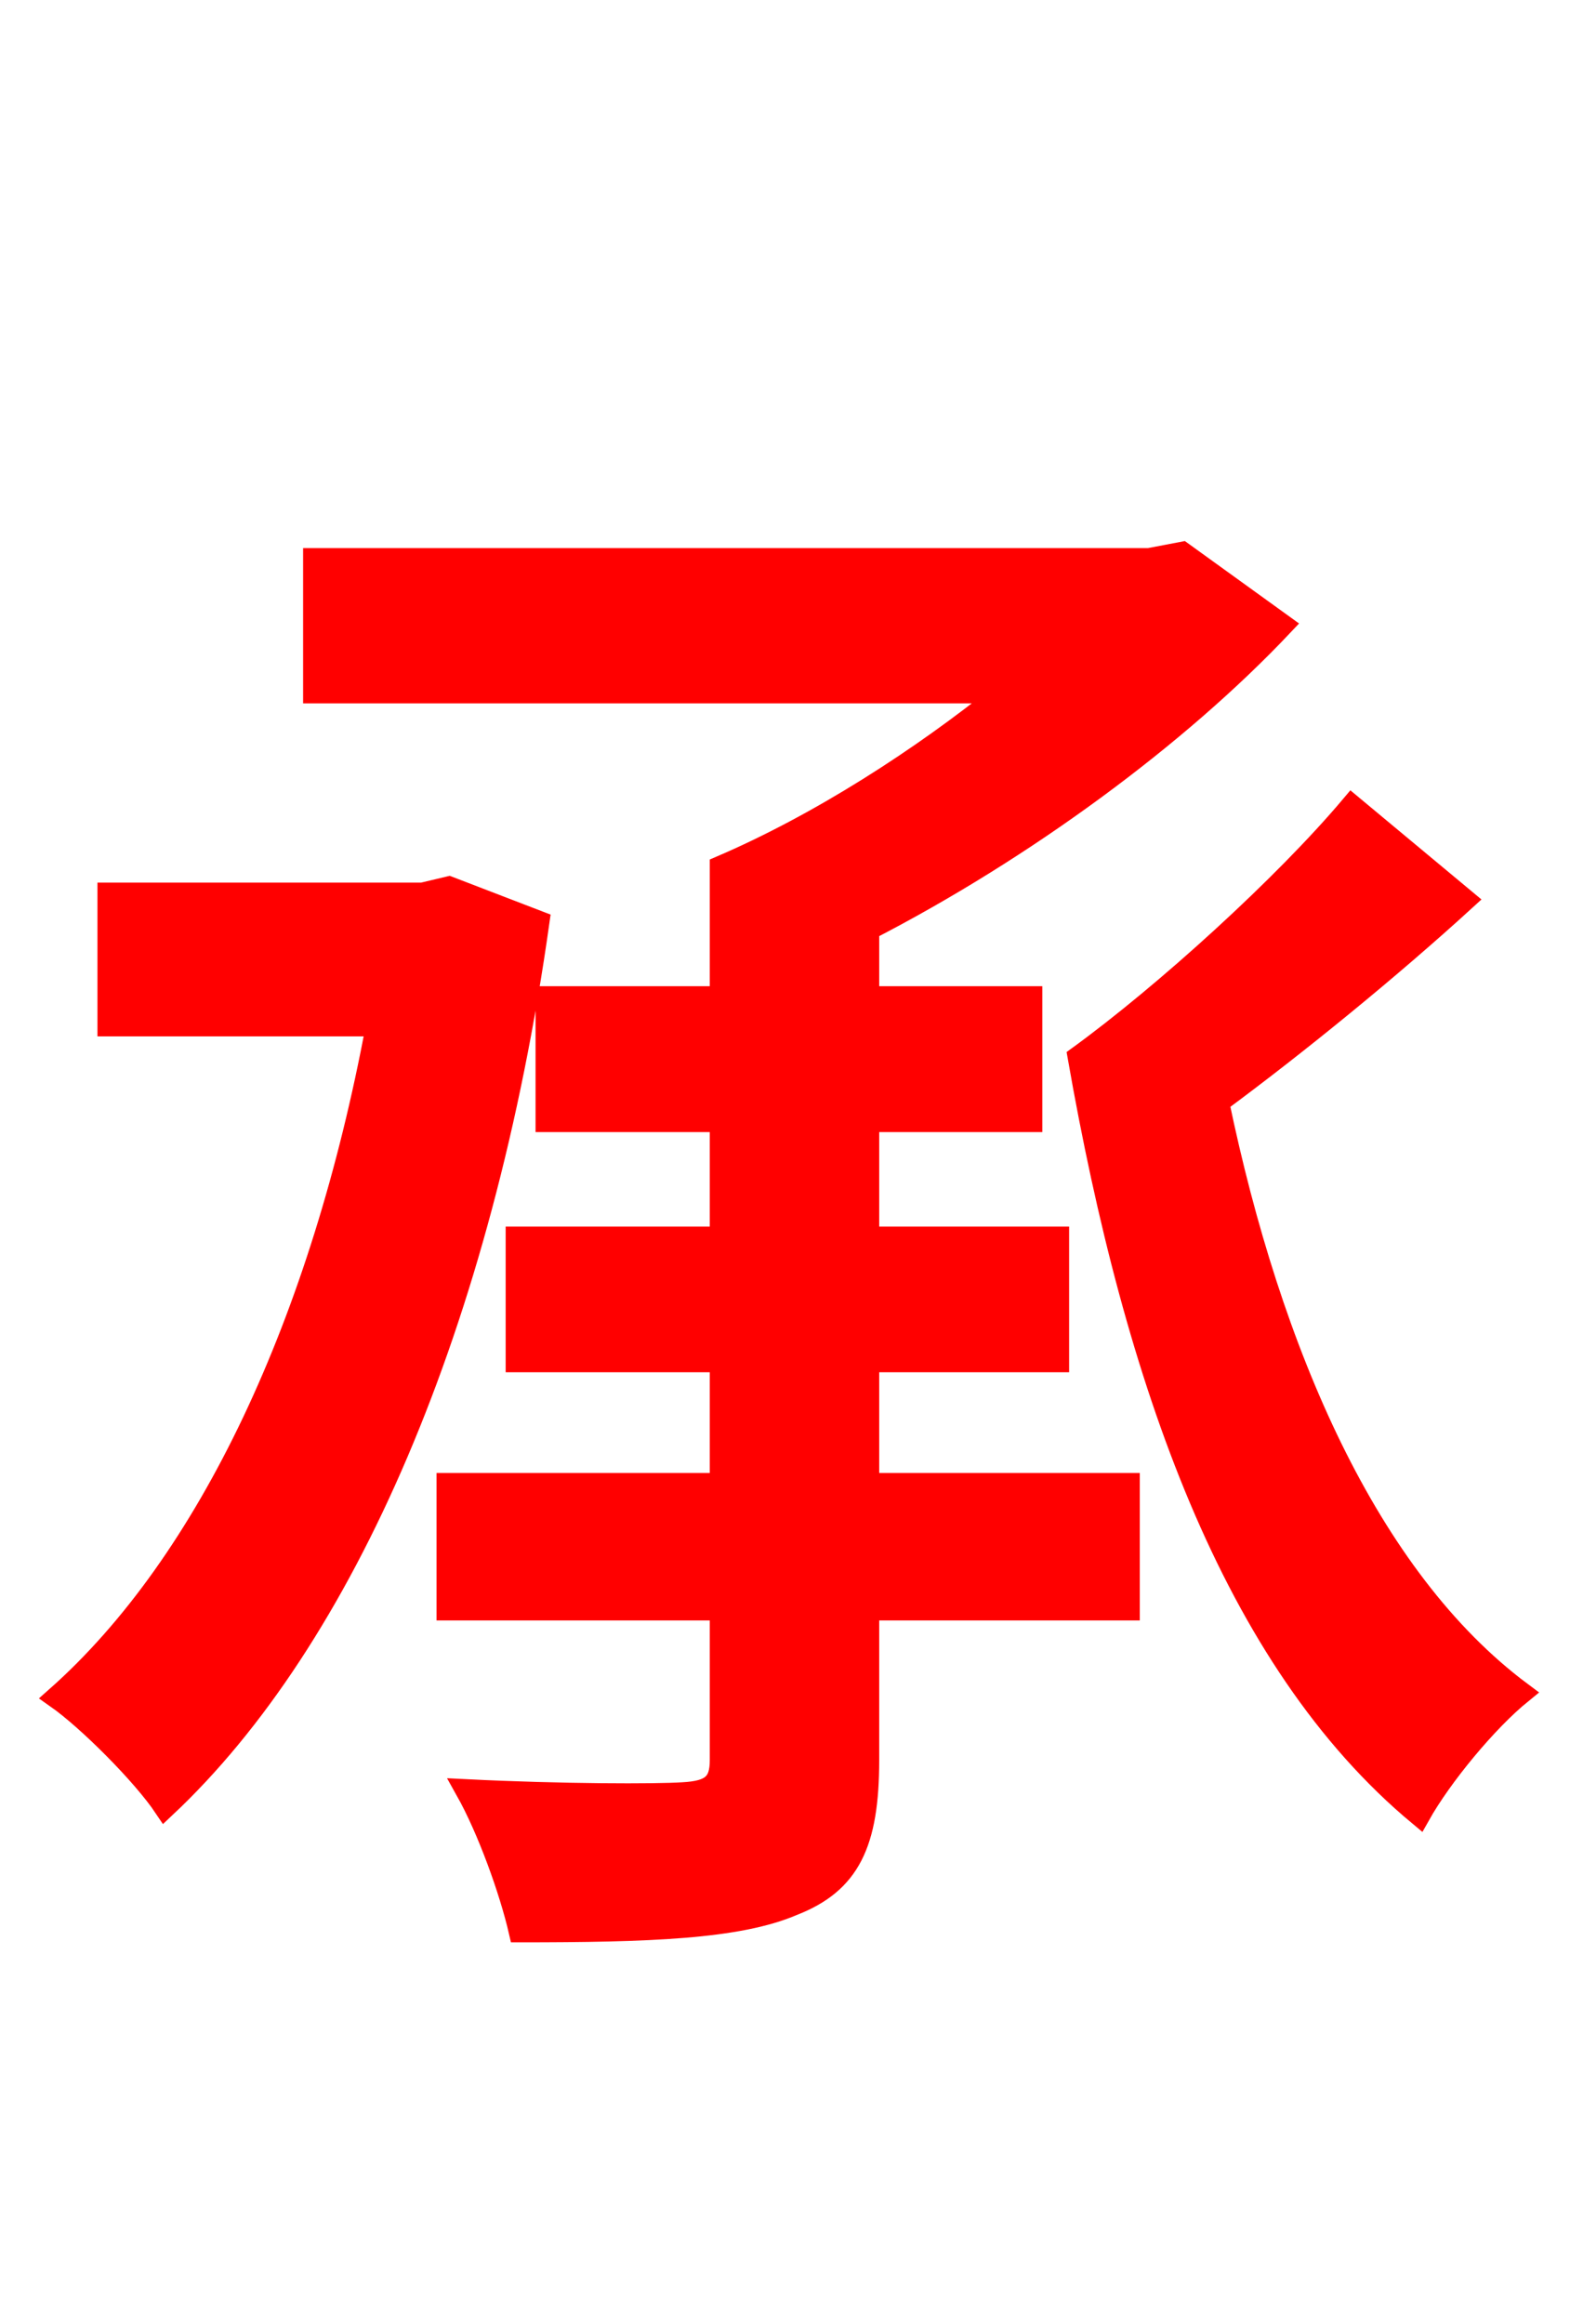 <svg xmlns="http://www.w3.org/2000/svg" xmlns:xlink="http://www.w3.org/1999/xlink" width="72" height="106.56"><path fill="red" stroke="red" d="M20.59 40.68L19.37 40.97L4.97 40.97L4.97 47.02L17.28 47.02C14.76 60.55 9.58 71.64 2.59 77.83C4.03 78.84 6.55 81.36 7.56 82.87C15.77 75.17 22.10 60.70 24.70 42.26ZM39.82 62.42L48.53 62.42L48.53 56.74L39.82 56.74L39.82 51.41L47.30 51.41L47.30 45.72L39.82 45.72L39.82 42.62C46.94 38.95 54.00 33.77 58.82 28.66L54.22 25.34L52.70 25.63L14.40 25.63L14.40 31.75L46.01 31.75C42.26 34.78 37.58 37.80 33.05 39.74L33.05 45.72L25.06 45.72L25.06 51.41L33.05 51.41L33.05 56.74L23.69 56.74L23.69 62.42L33.05 62.42L33.05 68.04L20.52 68.04L20.52 73.80L33.05 73.80L33.05 80.71C33.05 81.79 32.62 82.15 31.32 82.22C30.10 82.30 25.78 82.30 21.38 82.08C22.39 83.88 23.40 86.69 23.83 88.56C29.74 88.56 33.84 88.42 36.36 87.34C38.95 86.33 39.82 84.53 39.82 80.71L39.82 73.80L51.77 73.80L51.77 68.04L39.82 68.04ZM61.99 36.94C58.90 40.61 53.42 45.58 49.46 48.46C52.06 63.29 56.52 76.10 65.09 83.23C66.10 81.43 68.18 78.91 69.77 77.62C62.71 72.36 58.25 61.99 55.87 50.54C59.47 47.88 63.72 44.42 67.18 41.26Z"/></svg>

